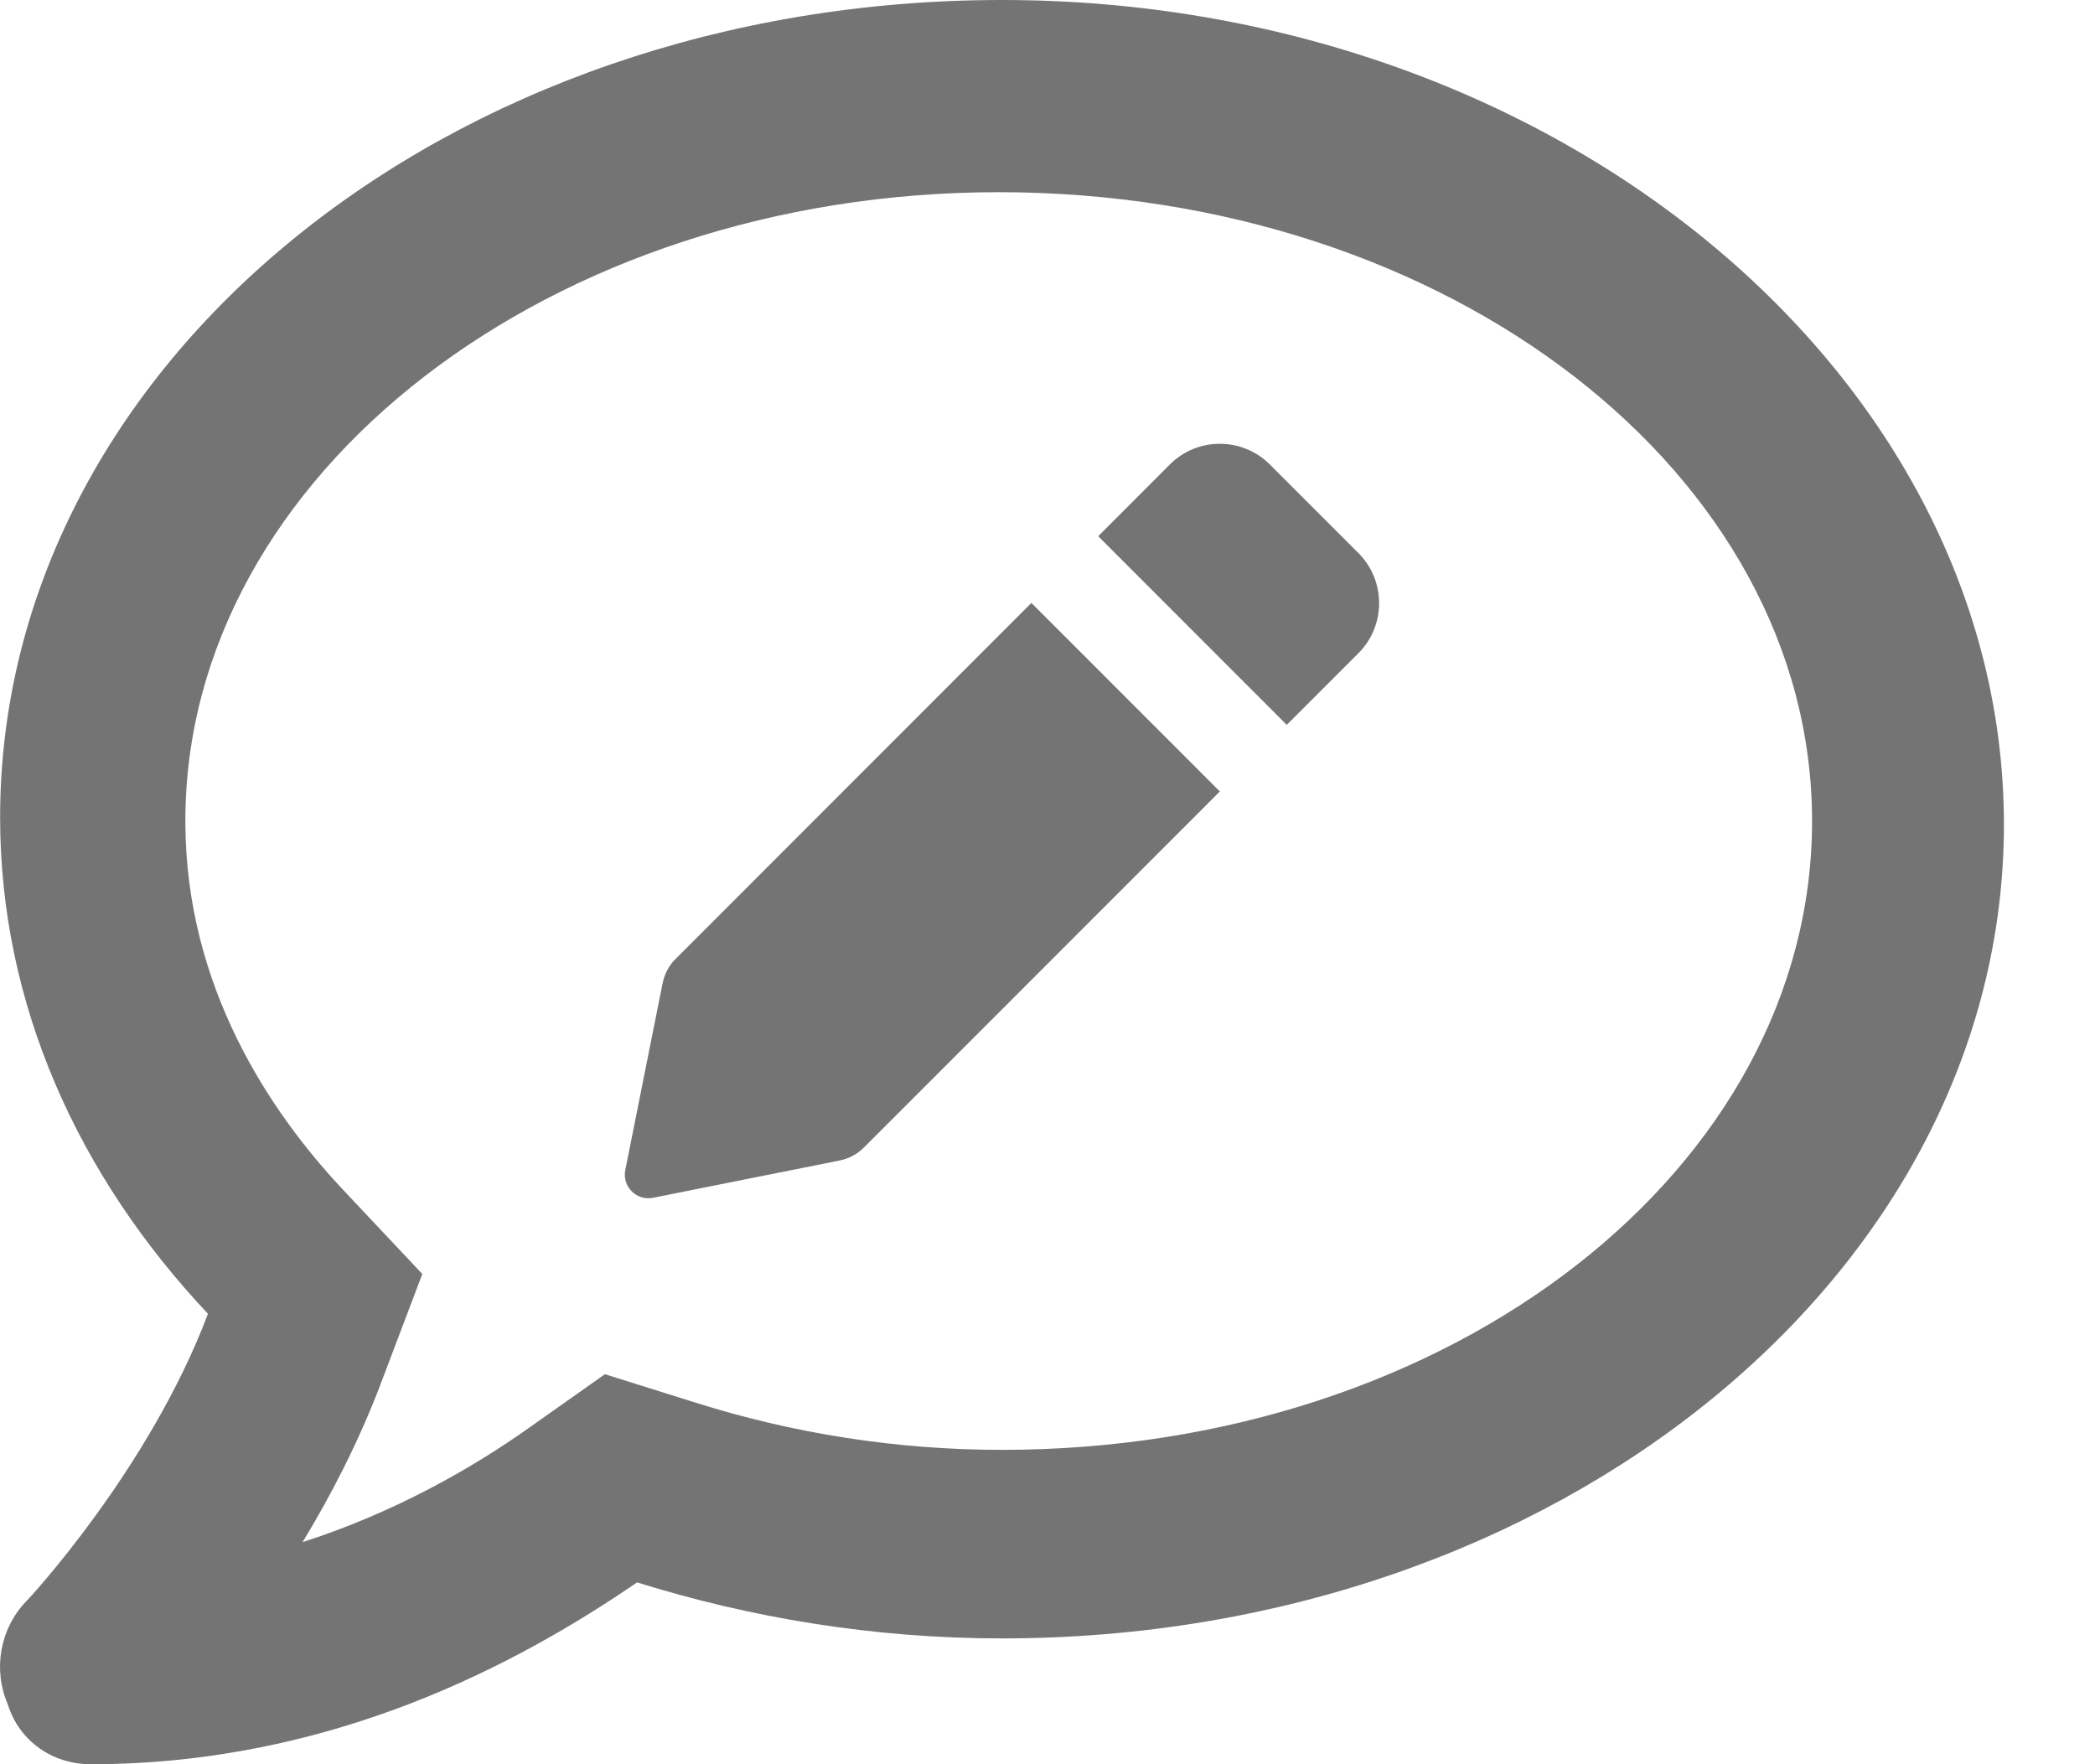 <svg preserveAspectRatio="none" width="100%" height="100%" overflow="visible" style="display: block;" viewBox="0 0 19 16" fill="none" xmlns="http://www.w3.org/2000/svg">
<path id="Vector" d="M11.517 4.213C11.266 3.962 10.859 3.962 10.609 4.213L9.96 4.863L11.67 6.574L12.32 5.924C12.57 5.673 12.57 5.267 12.32 5.016L11.517 4.213ZM6.127 8.697C6.067 8.754 6.028 8.832 6.01 8.914L5.671 10.611C5.641 10.761 5.773 10.893 5.922 10.863L7.618 10.524C7.701 10.507 7.777 10.466 7.836 10.406L11.063 7.178L9.354 5.468L6.127 8.697ZM9.087 0C4.051 0 0.001 3.319 0.001 7.414C0.001 9.111 0.71 10.666 1.886 11.915C1.356 13.323 0.252 14.513 0.234 14.526C-0.002 14.776 -0.064 15.141 0.069 15.453C0.176 15.797 0.481 16 0.824 16C3.014 16 4.71 15.082 5.778 14.351C6.807 14.672 7.921 14.859 9.087 14.859C14.124 14.859 18.174 11.54 18.174 7.478C18.174 3.416 14.124 0 9.087 0ZM9.087 13.149C8.135 13.149 7.195 13.002 6.296 12.717L5.486 12.463L4.792 12.953C4.284 13.313 3.585 13.715 2.744 13.986C3.007 13.554 3.256 13.068 3.452 12.552L3.83 11.554L3.096 10.774C2.455 10.087 1.681 8.953 1.681 7.446C1.681 4.3 5.002 1.743 9.057 1.743C13.143 1.743 16.434 4.3 16.434 7.446C16.434 10.591 13.176 13.149 9.087 13.149Z" fill="#747474"/>
</svg>
